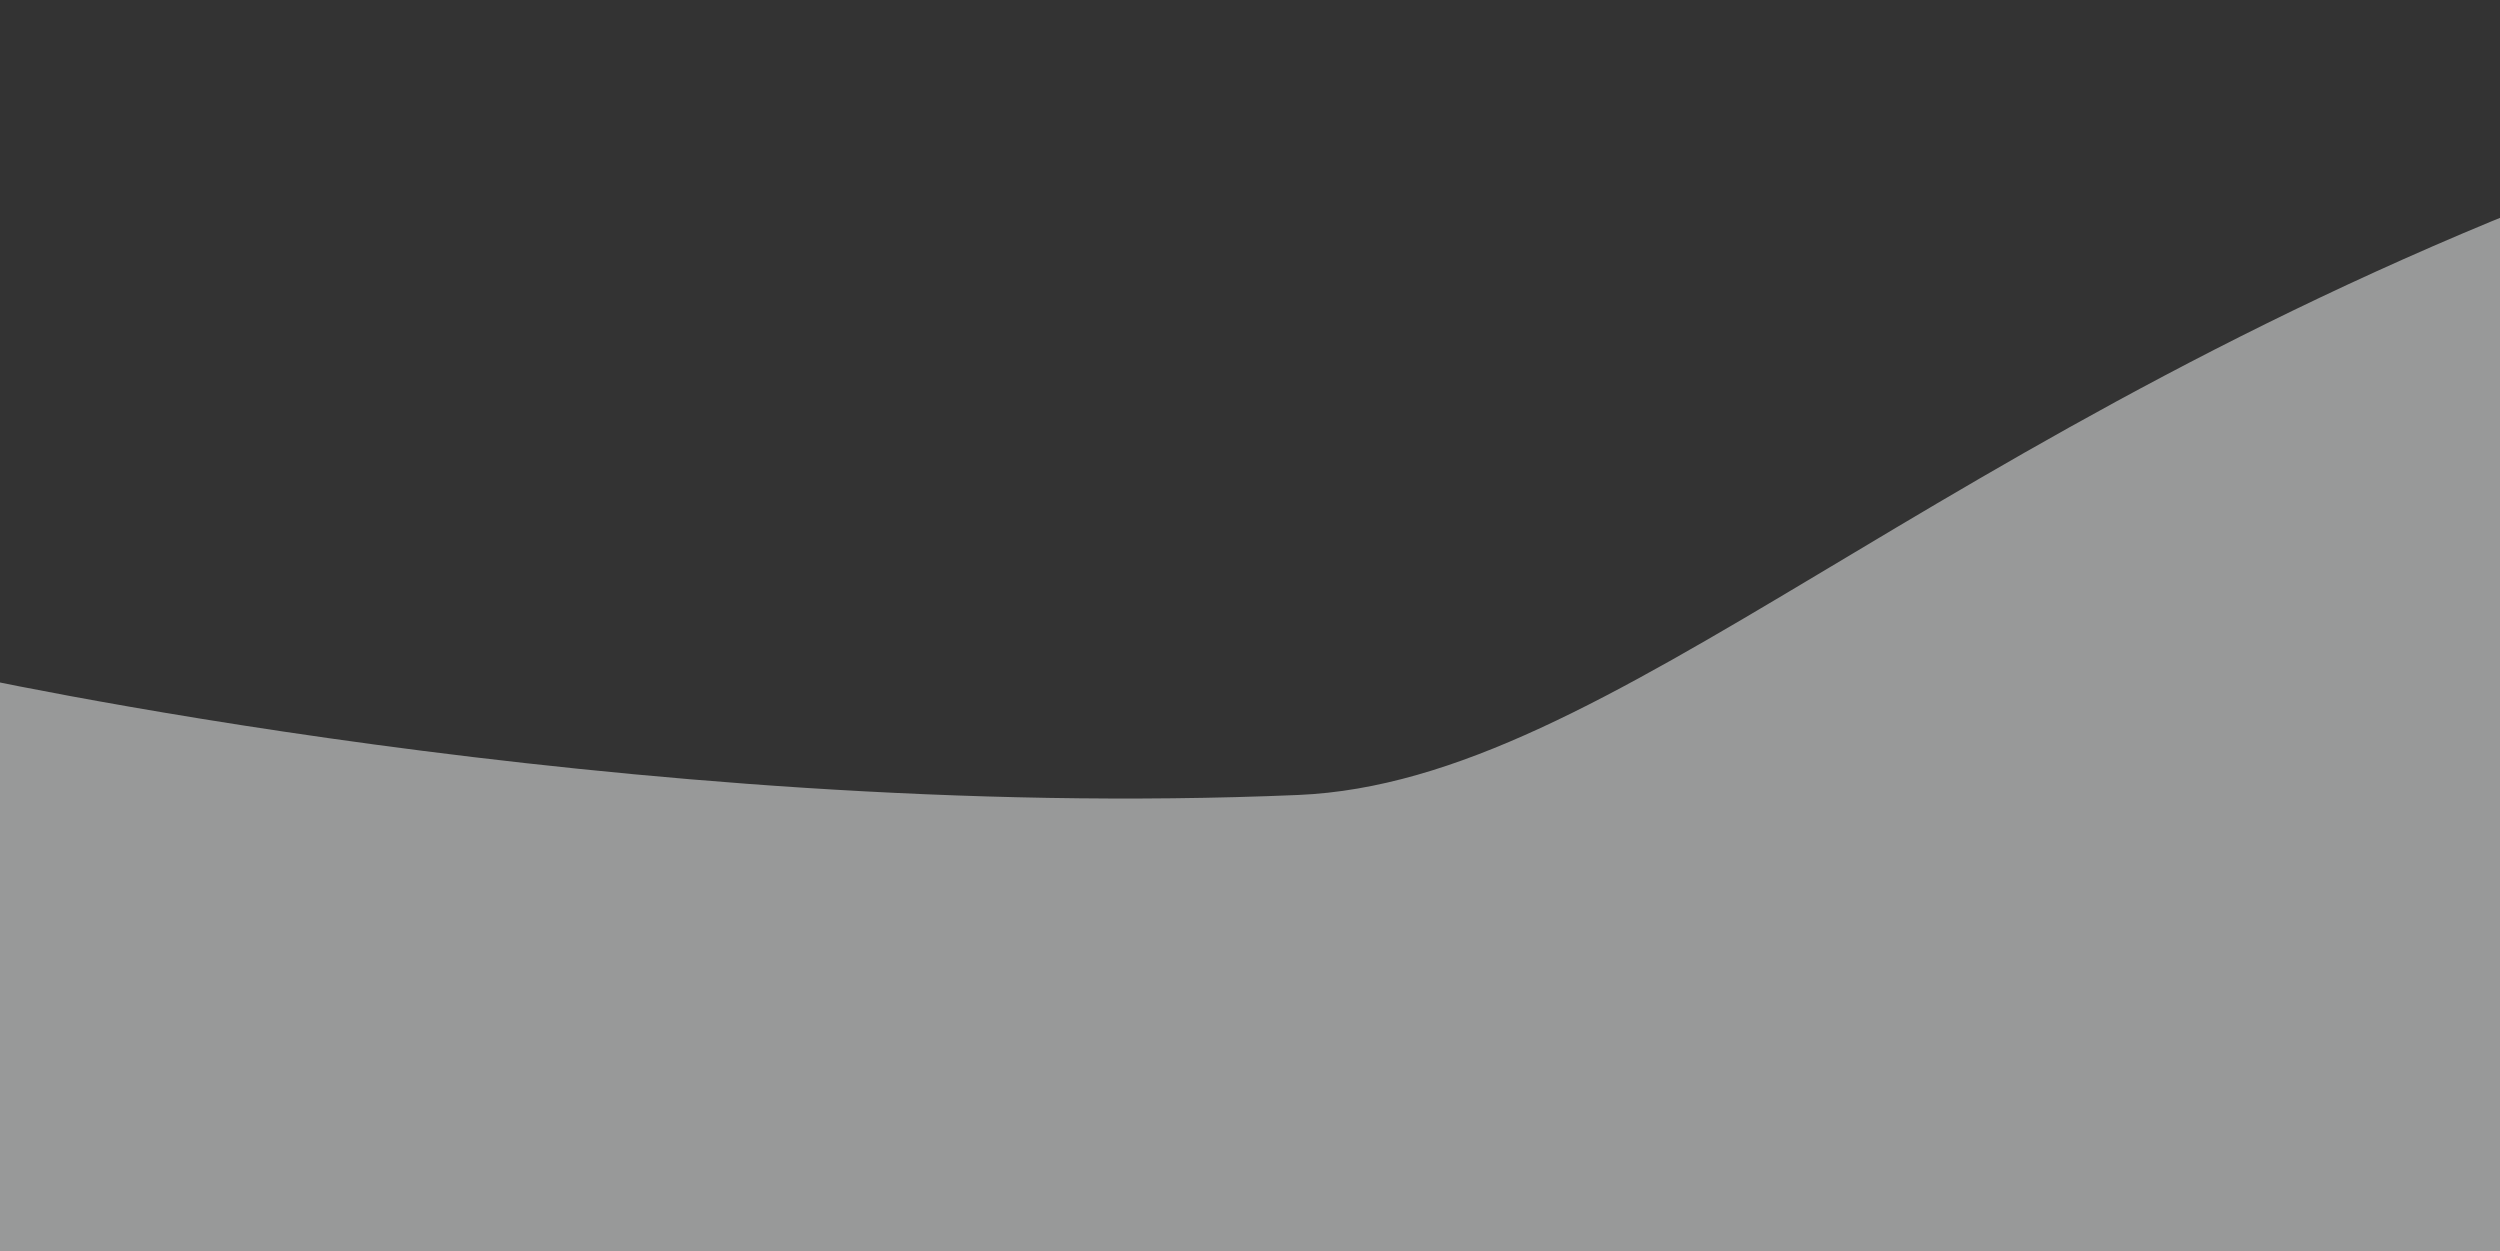<svg width="1920" height="961" viewBox="0 0 1920 961" fill="none" xmlns="http://www.w3.org/2000/svg">
<rect x="0" y="0" width="1920" height="961" fill="#333333" stroke="none"/>
<path opacity="0.535" fill-rule="evenodd" clip-rule="evenodd" d="M-35.928 516.691C-35.928 516.691 482.874 632.394 997.102 610.537C1239.23 600.245 1481.11 328.768 2009.35 132.312C2393.5 -10.555 2011.77 624.006 2011.77 624.006L1982.32 1185.83L-65.372 1078.51L-35.928 516.691Z" fill="#F0F1F2"/>
</svg>
